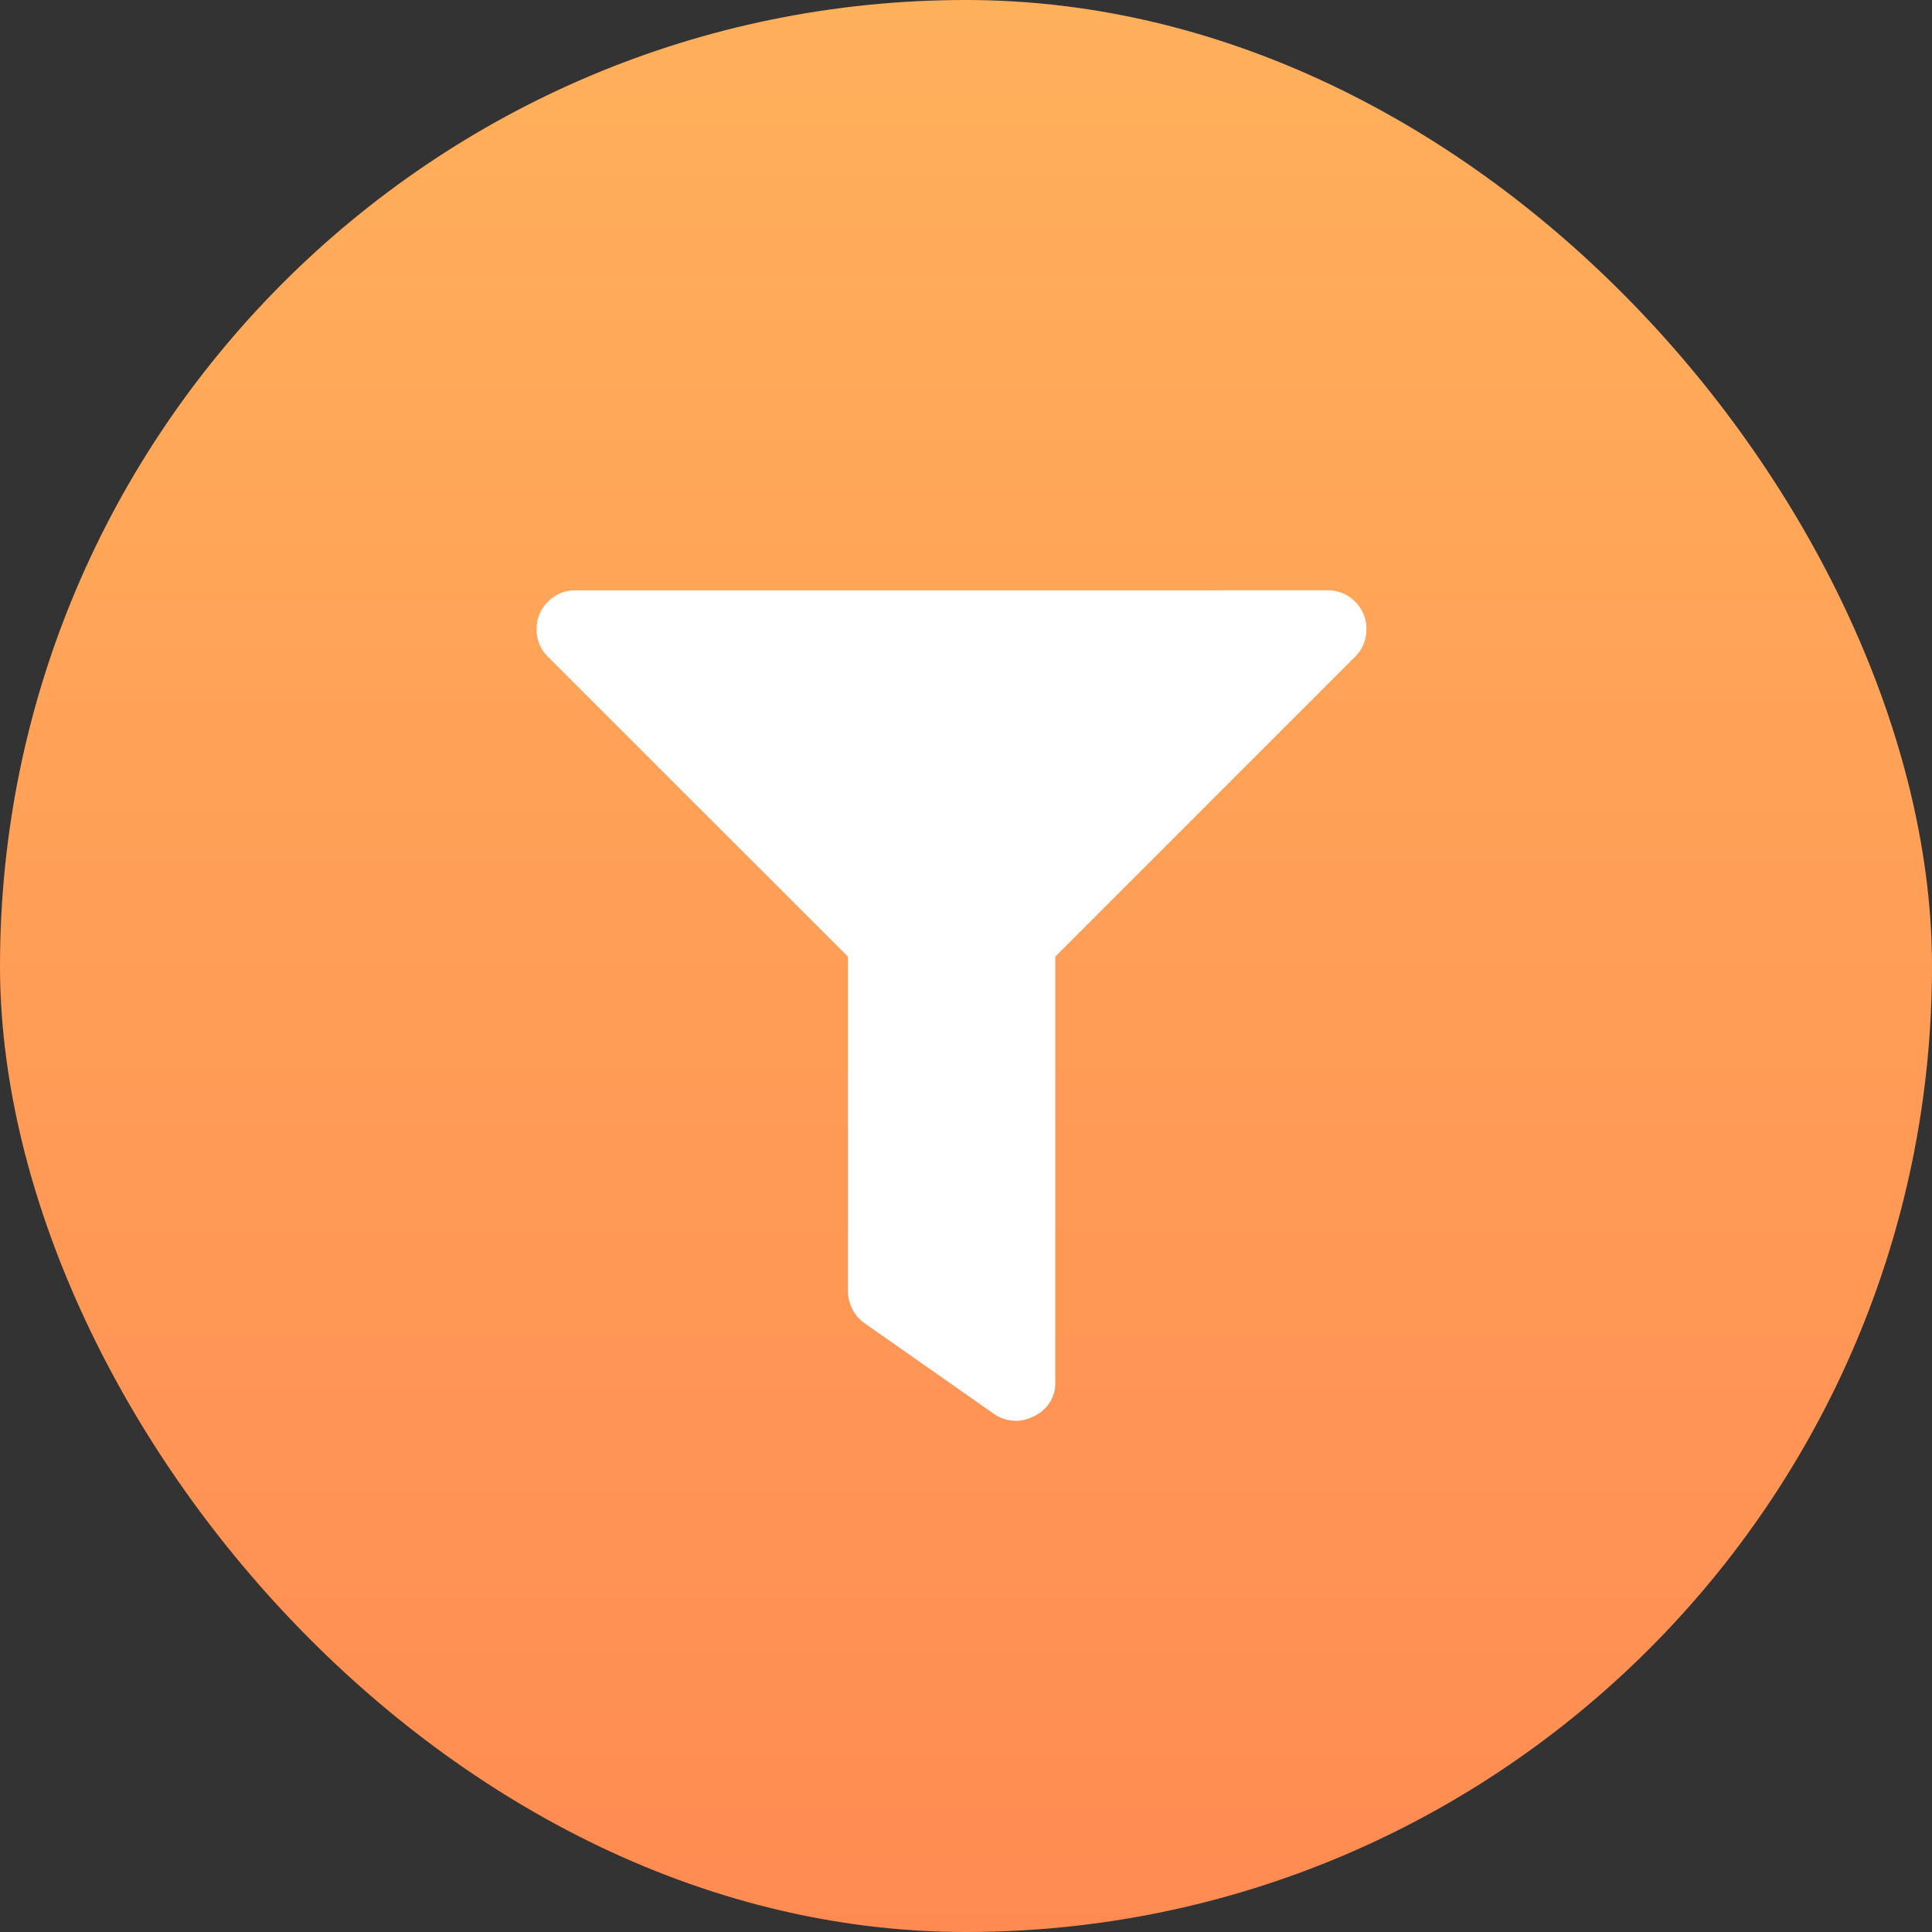 <svg xmlns="http://www.w3.org/2000/svg" xmlns:xlink="http://www.w3.org/1999/xlink" width="36" height="36" viewBox="0 0 36 36">
  <rect x="0" y="0" width="36" height="36" fill="#333333" stroke="none"/>
  <defs>
    <linearGradient id="linear-gradient" x1="0.5" x2="0.5" y2="1" gradientUnits="objectBoundingBox">
      <stop offset="0" stop-color="#ffb05b"/>
      <stop offset="1" stop-color="#ff8b52"/>
    </linearGradient>
  </defs>
  <g id="Group_17645" data-name="Group 17645" transform="translate(-301 -110)">
    <g id="Group_16987" data-name="Group 16987" transform="translate(301 110)">
      <rect id="Colour_BG" data-name="Colour BG" width="36" height="36" rx="18" fill="url(#linear-gradient)"/>
    </g>
    <path id="Path_20908" data-name="Path 20908" d="M14.737-16.625a.7.7,0,0,1,.513.211.7.7,0,0,1,.211.513.7.7,0,0,1-.211.513L9.663-9.8v7.912a.673.673,0,0,1-.393.649.707.707,0,0,1-.755-.045L6.1-2.976a.744.744,0,0,1-.3-.6V-9.8L.211-15.387A.7.7,0,0,1,0-15.9a.7.7,0,0,1,.211-.513.7.7,0,0,1,.513-.211Z" transform="translate(311 137.625)" fill="#fff"/>
  </g>
</svg>
